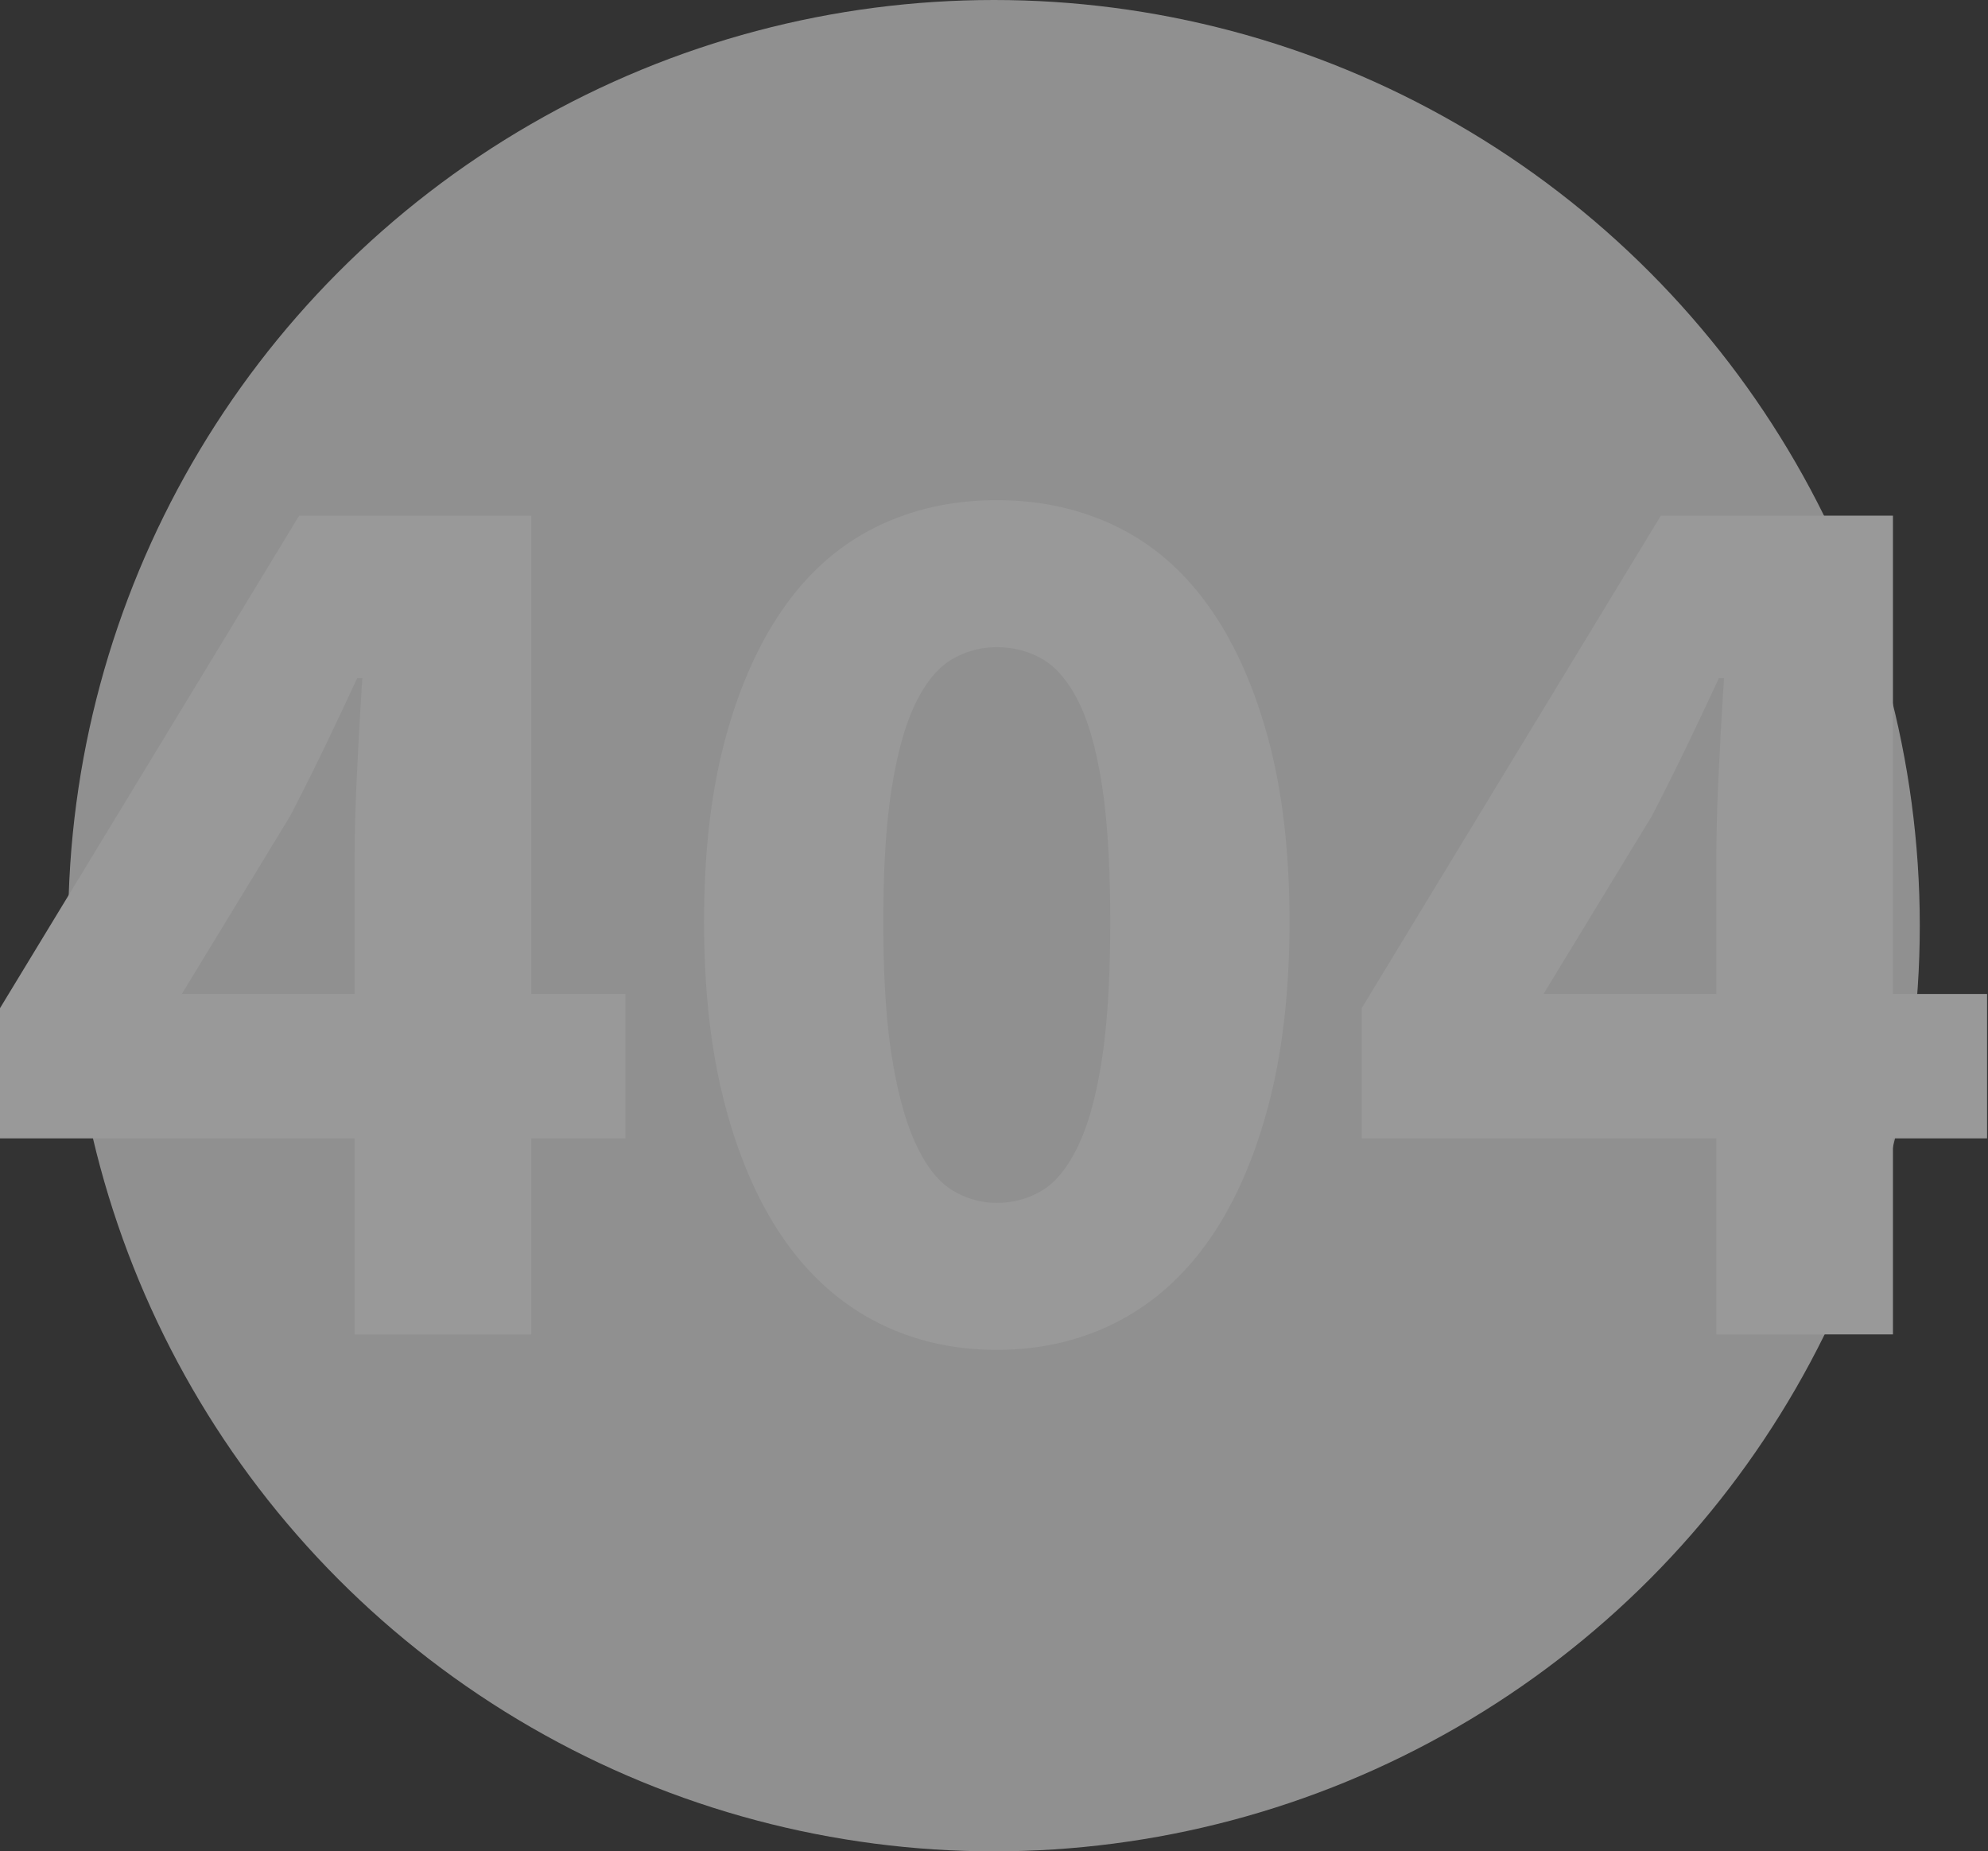 <svg xmlns="http://www.w3.org/2000/svg" width="612" height="570" viewBox="0 0 612 570">
    <rect x="0" y="0" width="612" height="570" fill="#333333" stroke="none"/>
    <g fill="none" fill-rule="evenodd" opacity=".5">
        <circle cx="306" cy="285" r="285" fill="#EEE"/>
        <path fill="#FFF" d="M109.164 306.036V265.15c0-8.204.265-17.665.794-28.383.53-10.718 1.059-20.046 1.588-27.985h-1.588a1426.295 1426.295 0 0 1-9.924 21.039 808.883 808.883 0 0 1-10.718 21.435l-33.344 54.781h53.192zm83.362 44.46h-28.978v60.338h-54.384v-60.338H0v-40.093l92.095-151.64h71.453v147.273h28.978v44.46zm114.325 65.101c-13.497 0-25.803-2.845-36.917-8.534-11.115-5.69-20.576-14.092-28.383-25.207-7.807-11.115-13.894-24.876-18.26-41.284-4.367-16.408-6.55-35.33-6.55-56.766s2.183-40.225 6.55-56.368c4.366-16.143 10.453-29.706 18.26-40.689 7.807-10.982 17.268-19.186 28.383-24.611 11.114-5.425 23.42-8.138 36.917-8.138s25.802 2.713 36.917 8.138c11.115 5.425 20.576 13.629 28.383 24.611 7.807 10.983 13.894 24.546 18.26 40.689 4.367 16.143 6.55 34.932 6.55 56.368s-2.183 40.358-6.55 56.766c-4.366 16.408-10.453 30.169-18.26 41.284-7.807 11.115-17.268 19.517-28.383 25.207-11.115 5.69-23.42 8.534-36.917 8.534zm0-45.253c5.028 0 9.66-1.257 13.894-3.771 4.234-2.514 7.939-7.08 11.114-13.696 3.176-6.616 5.624-15.48 7.344-26.596 1.72-11.115 2.58-25.273 2.58-42.475 0-17.201-.86-31.293-2.58-42.276-1.72-10.983-4.168-19.583-7.344-25.803-3.175-6.219-6.88-10.519-11.114-12.9-4.235-2.383-8.866-3.573-13.894-3.573-4.764 0-9.263 1.19-13.497 3.572s-7.939 6.682-11.115 12.901c-3.175 6.22-5.69 14.82-7.542 25.803-1.852 10.983-2.779 25.075-2.779 42.276 0 17.202.927 31.36 2.78 42.475 1.852 11.115 4.366 19.98 7.541 26.596 3.176 6.617 6.881 11.182 11.115 13.696 4.234 2.514 8.733 3.77 13.497 3.77zm221.504-64.308V265.15c0-8.204.265-17.665.794-28.383.53-10.718 1.059-20.046 1.588-27.985h-1.588a1426.305 1426.305 0 0 1-9.924 21.039 808.88 808.88 0 0 1-10.718 21.435l-33.345 54.781h53.193zm83.362 44.46h-28.978v60.338h-54.384v-60.338H419.191v-40.093l92.095-151.64h71.453v147.273h28.978v44.46z"/>
    </g>
</svg>
